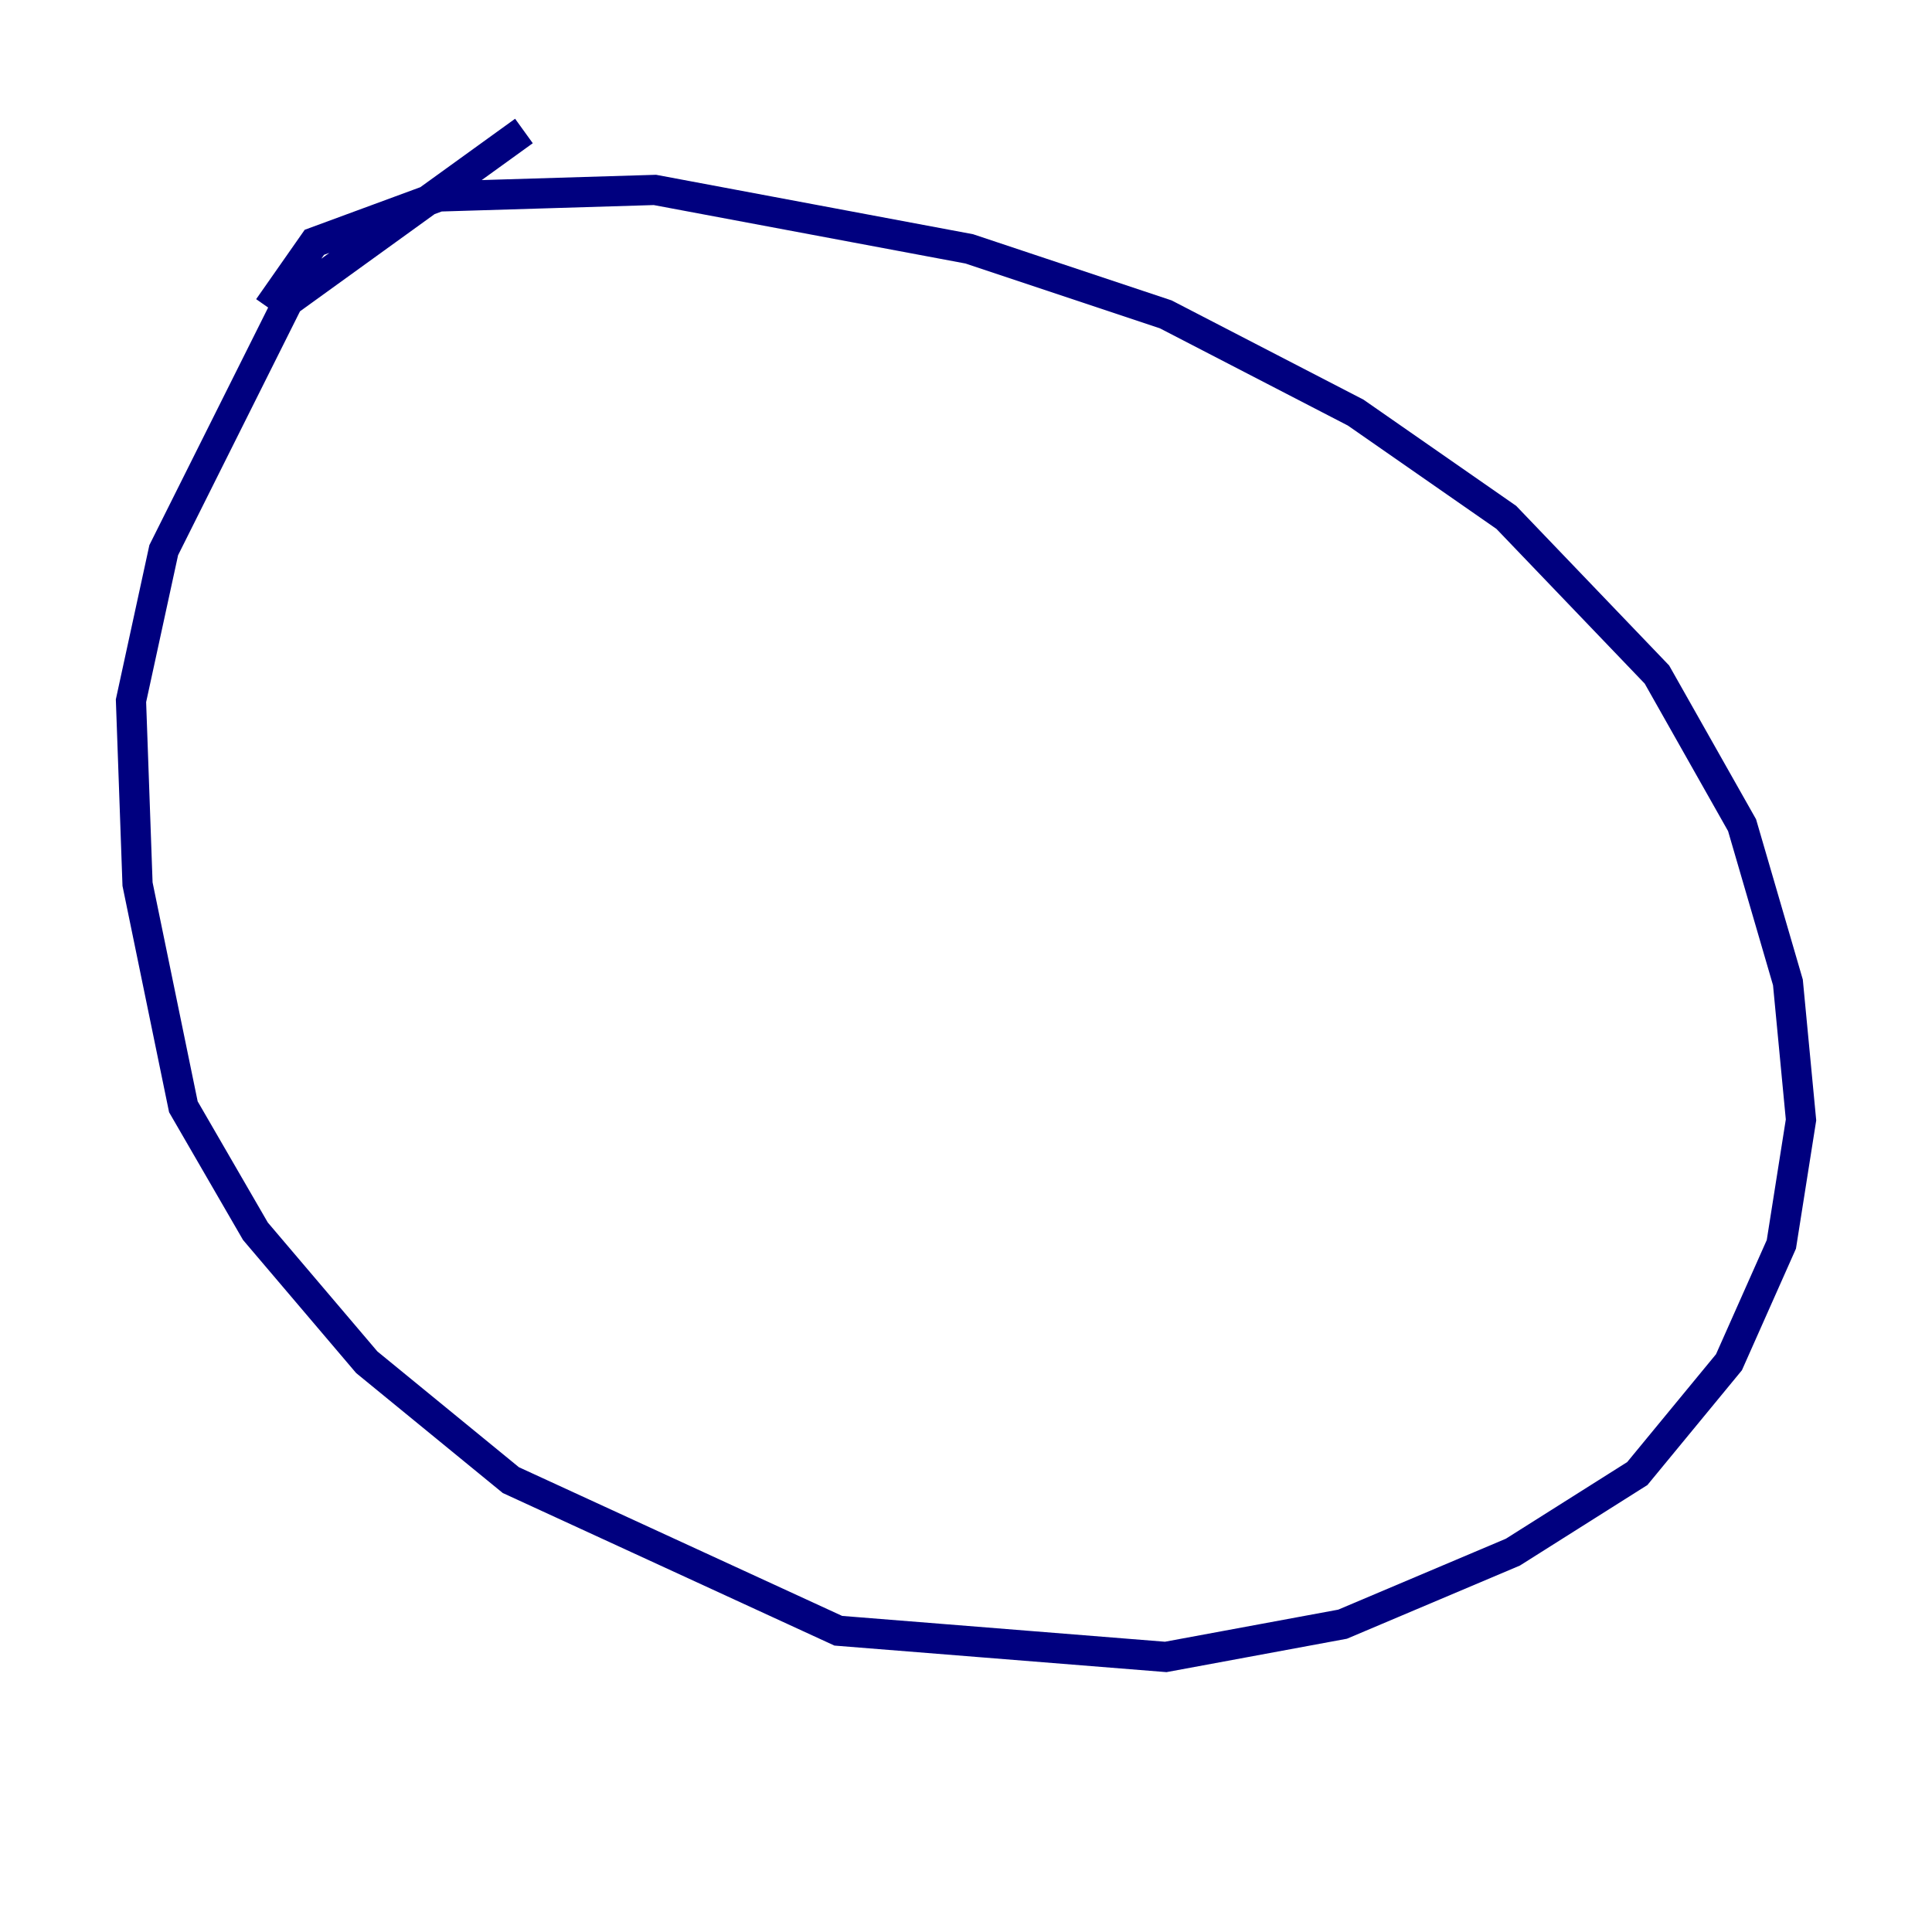 <?xml version="1.0" encoding="utf-8" ?>
<svg baseProfile="tiny" height="128" version="1.2" viewBox="0,0,128,128" width="128" xmlns="http://www.w3.org/2000/svg" xmlns:ev="http://www.w3.org/2001/xml-events" xmlns:xlink="http://www.w3.org/1999/xlink"><defs /><polyline fill="none" points="34.712,8.678 19.091,19.959 10.848,36.447 8.678,46.427 9.112,58.576 12.149,73.329 16.922,81.573 24.298,90.251 33.844,98.061 55.539,108.041 77.234,109.776 88.949,107.607 100.231,102.834 108.475,97.627 114.549,90.251 118.02,82.441 119.322,74.197 118.454,65.085 115.417,54.671 109.776,44.691 99.797,34.278 89.817,27.336 77.234,20.827 64.217,16.488 43.39,12.583 29.071,13.017 20.827,16.054 17.79,20.393" stroke="#00007f" stroke-width="2" /></svg>
